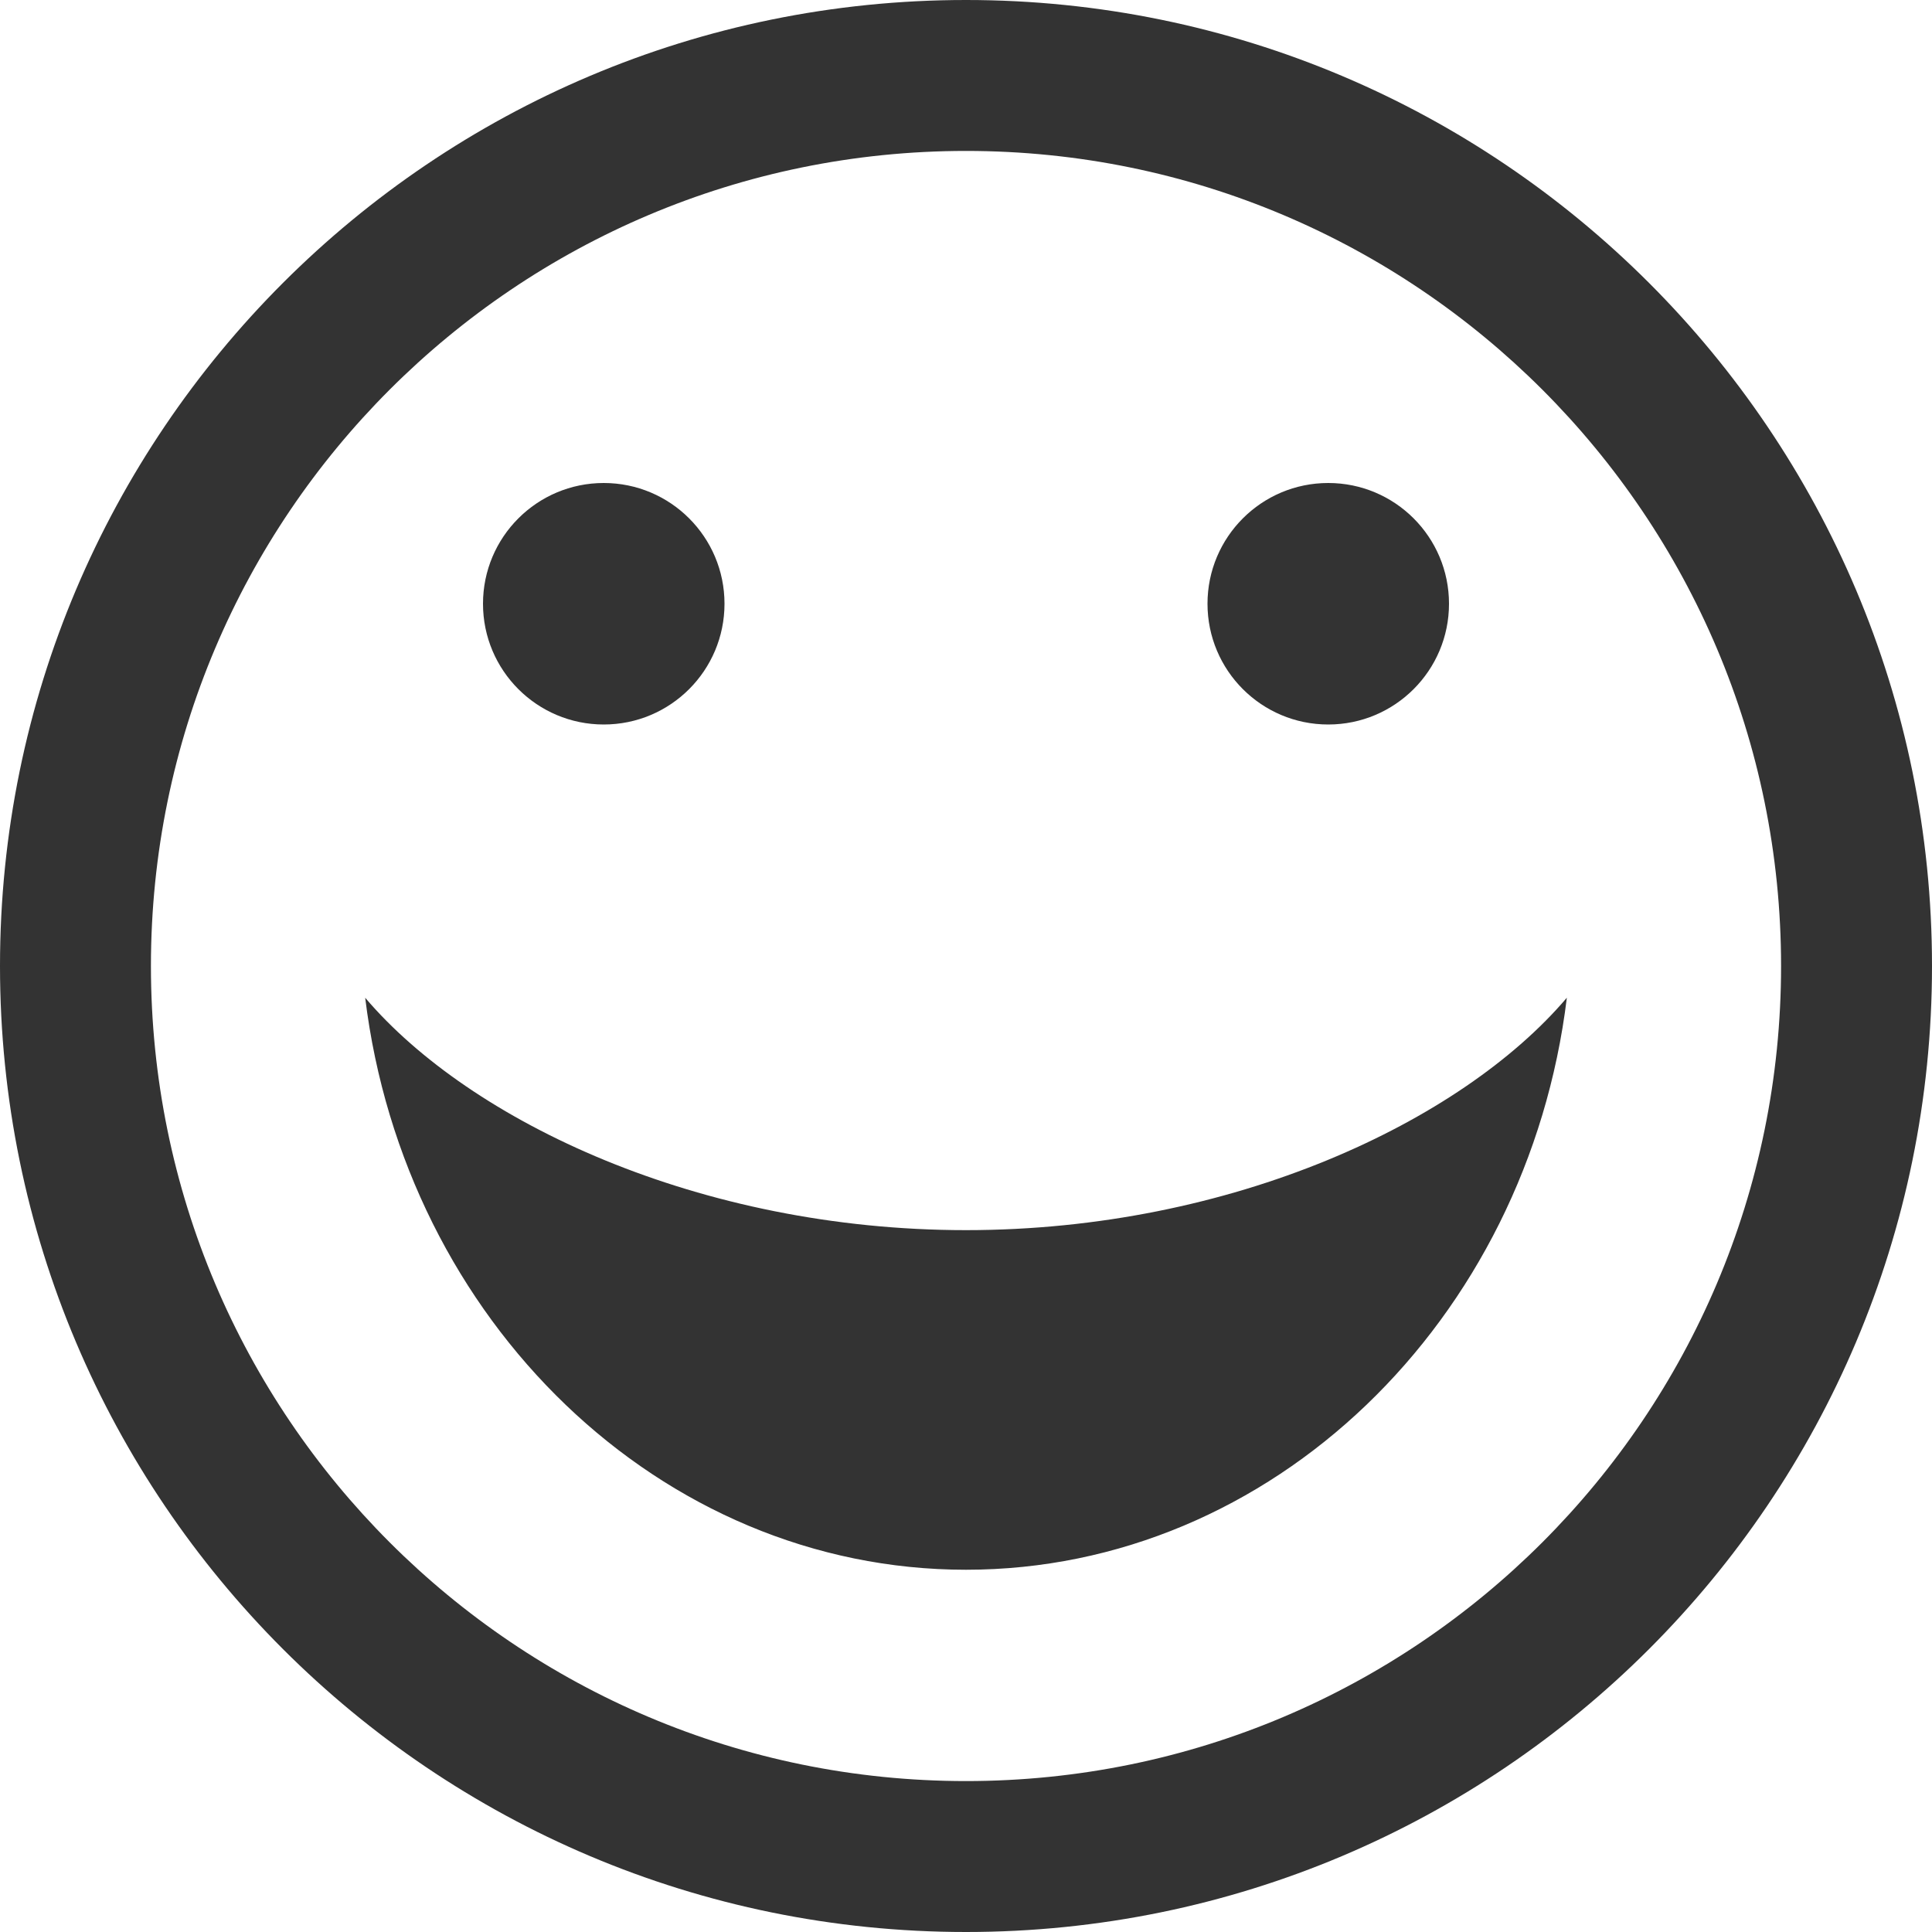 <?xml version="1.0" encoding="utf-8"?> <svg xmlns="http://www.w3.org/2000/svg" viewBox="0 0 100 100"><style type="text/css"> .st0{fill:#333333;} </style><path class="st0" d="M 50,0 C 22.386,0 0,22.386 0,50 0,77.614 22.386,100 50,100 77.614,100 100,77.614 100,50 100,22.386 77.614,0 50,0 Z m 0,92.188 C 26.701,92.188 7.812,73.3 7.812,50 7.812,26.701 26.701,7.812 50,7.812 73.3,7.812 92.188,26.701 92.188,50 92.188,73.3 73.3,92.188 50,92.188 Z M 37.5,31.25 c 0,3.452 -2.798,6.25 -6.25,6.25 C 27.798,37.5 25,34.702 25,31.25 25,27.798 27.798,25 31.25,25 c 3.452,0 6.25,2.798 6.25,6.25 z m 37.5,0 c 0,3.452 -2.798,6.25 -6.25,6.25 -3.452,0 -6.25,-2.798 -6.25,-6.25 0,-3.452 2.798,-6.25 6.25,-6.25 3.452,0 6.25,2.798 6.25,6.25 z M 50,63.672 c 13.777,0 25.653,-5.618 31.1,-12.03 C 79.062,68.362 65.837,81.25 50,81.25 34.168,81.25 20.947,68.357 18.902,51.644 24.35,58.054 36.225,63.672 50,63.672 Z" /> </svg>

